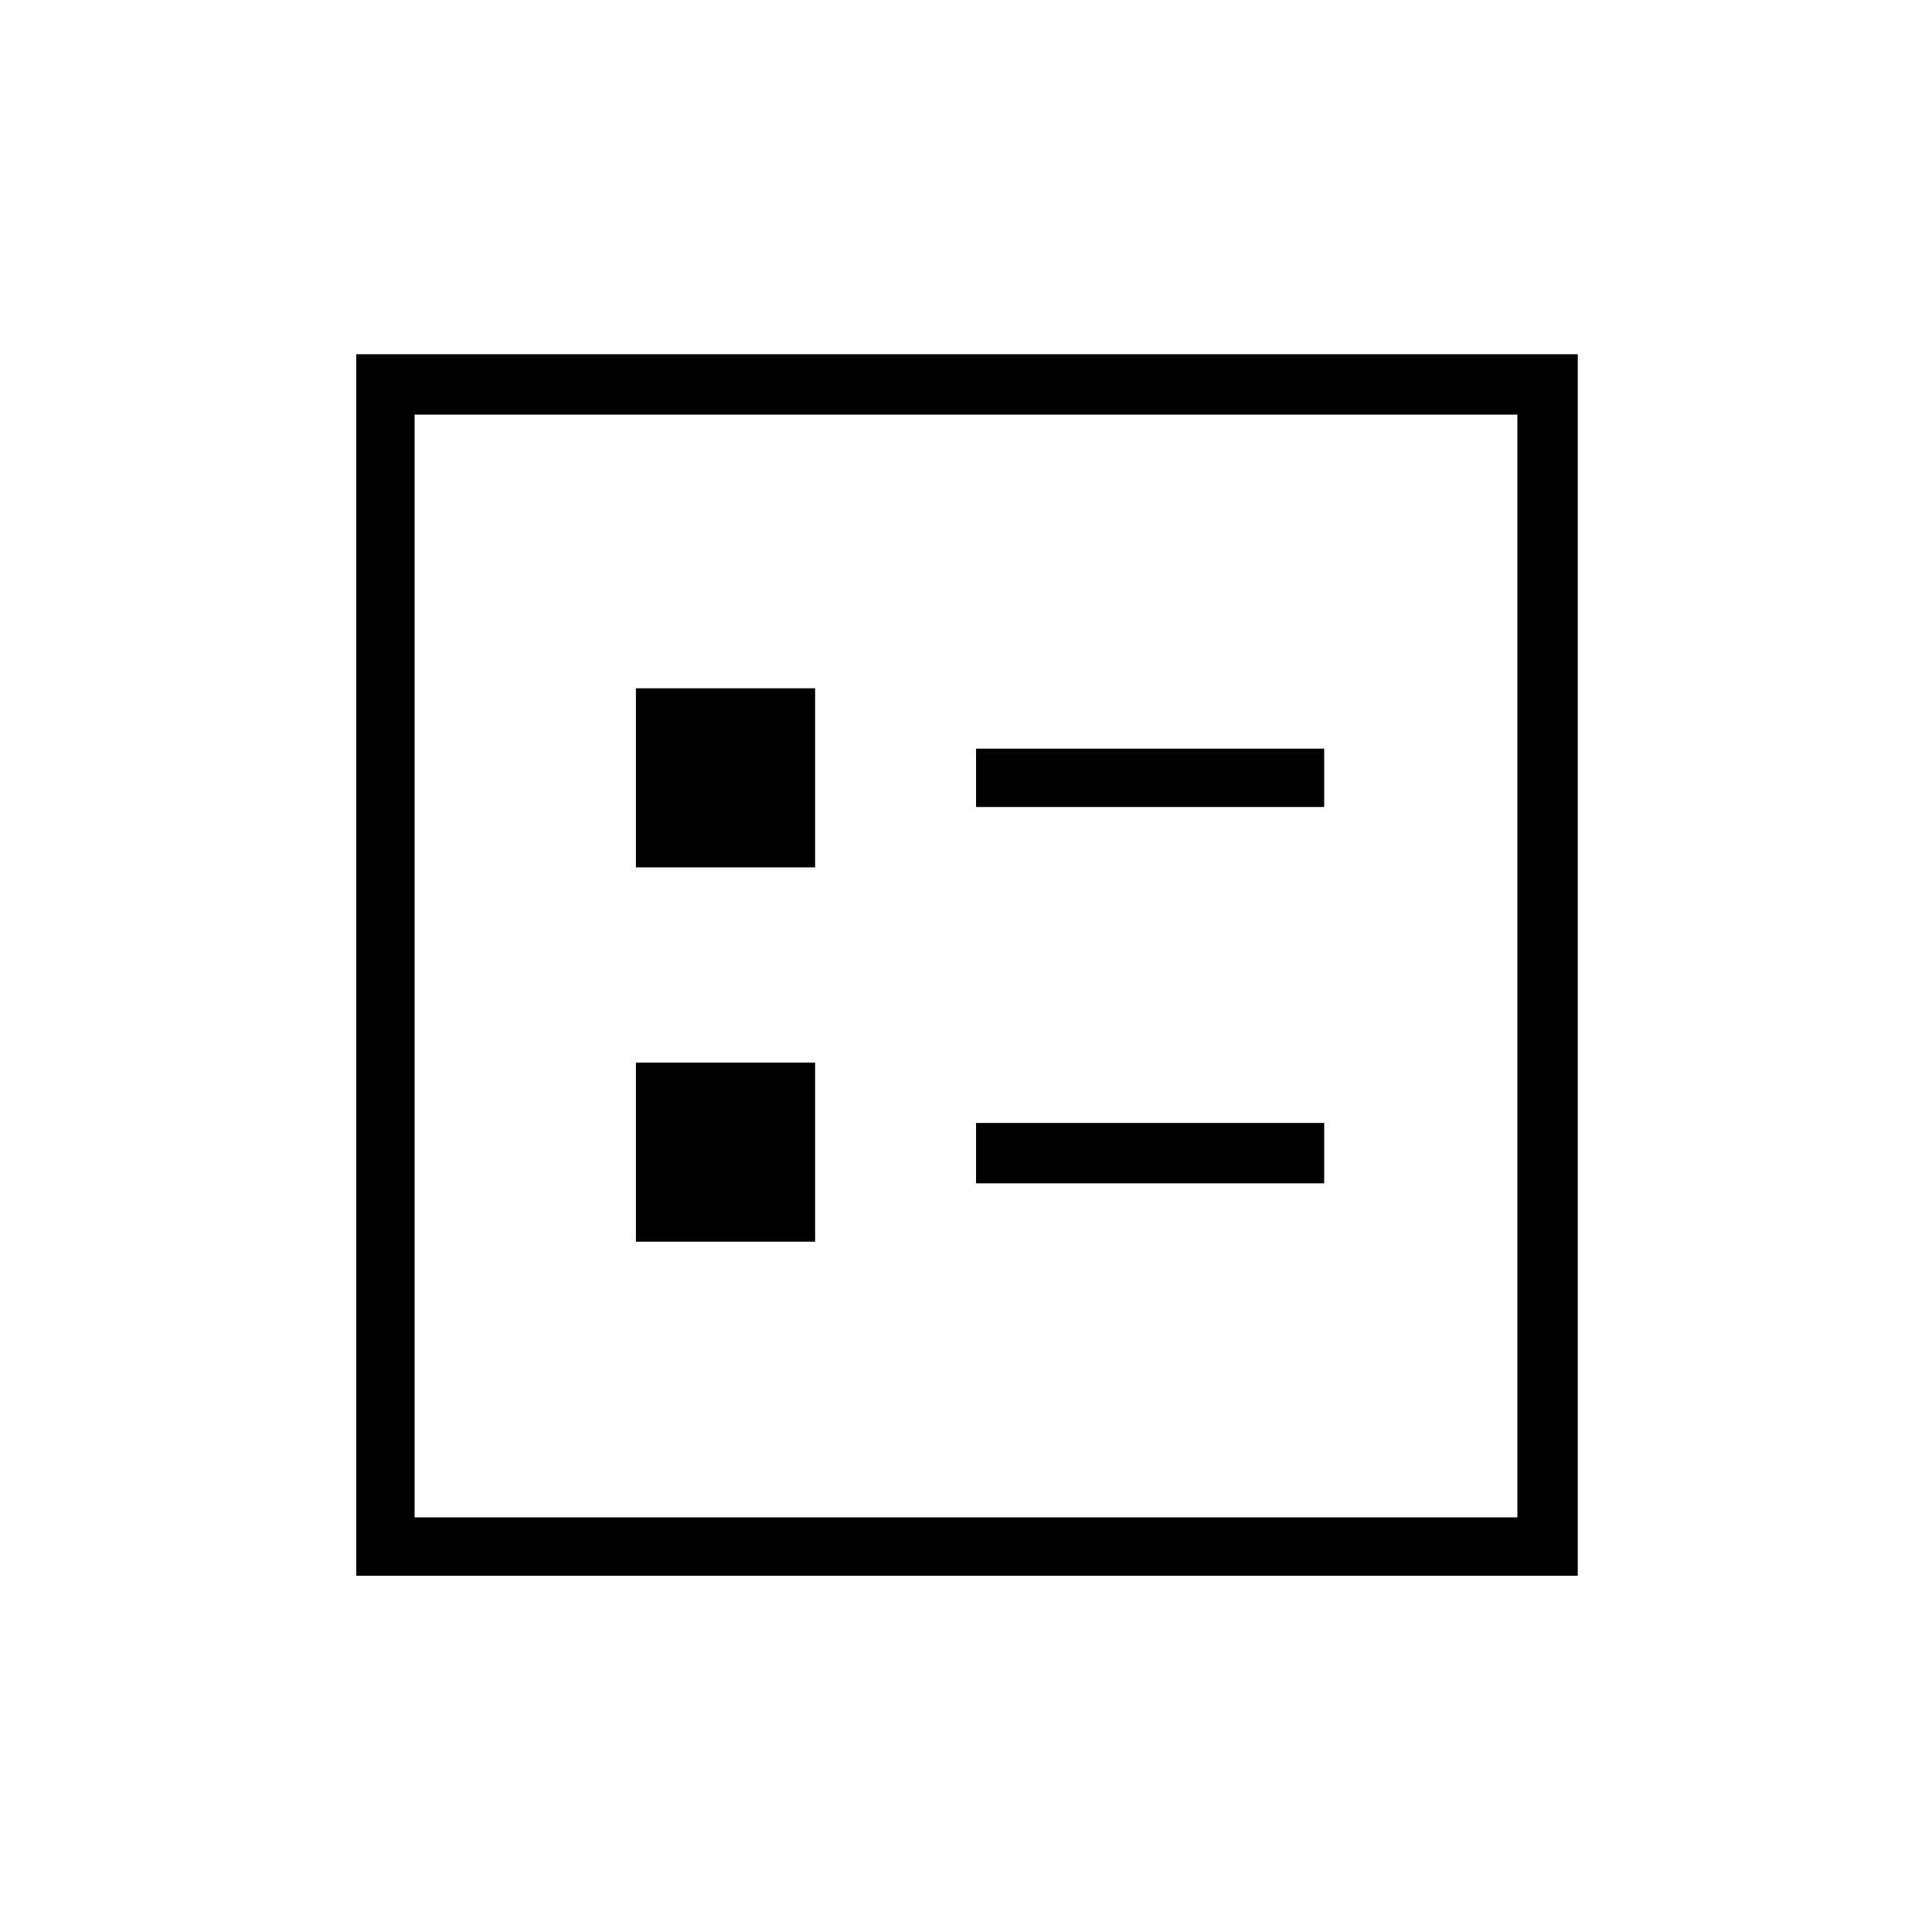 <svg xmlns="http://www.w3.org/2000/svg" height="20" width="20"><path d="M10.104 8.354H13.708V7.75H10.104ZM10.104 12.25H13.708V11.625H10.104ZM6.583 8.979H8.438V7.125H6.583ZM6.583 12.854H8.438V11H6.583ZM3.688 16.312V3.667H16.333V16.312ZM4.292 15.708H15.708V4.292H4.292ZM4.292 15.708V4.292V15.708Z"/></svg>